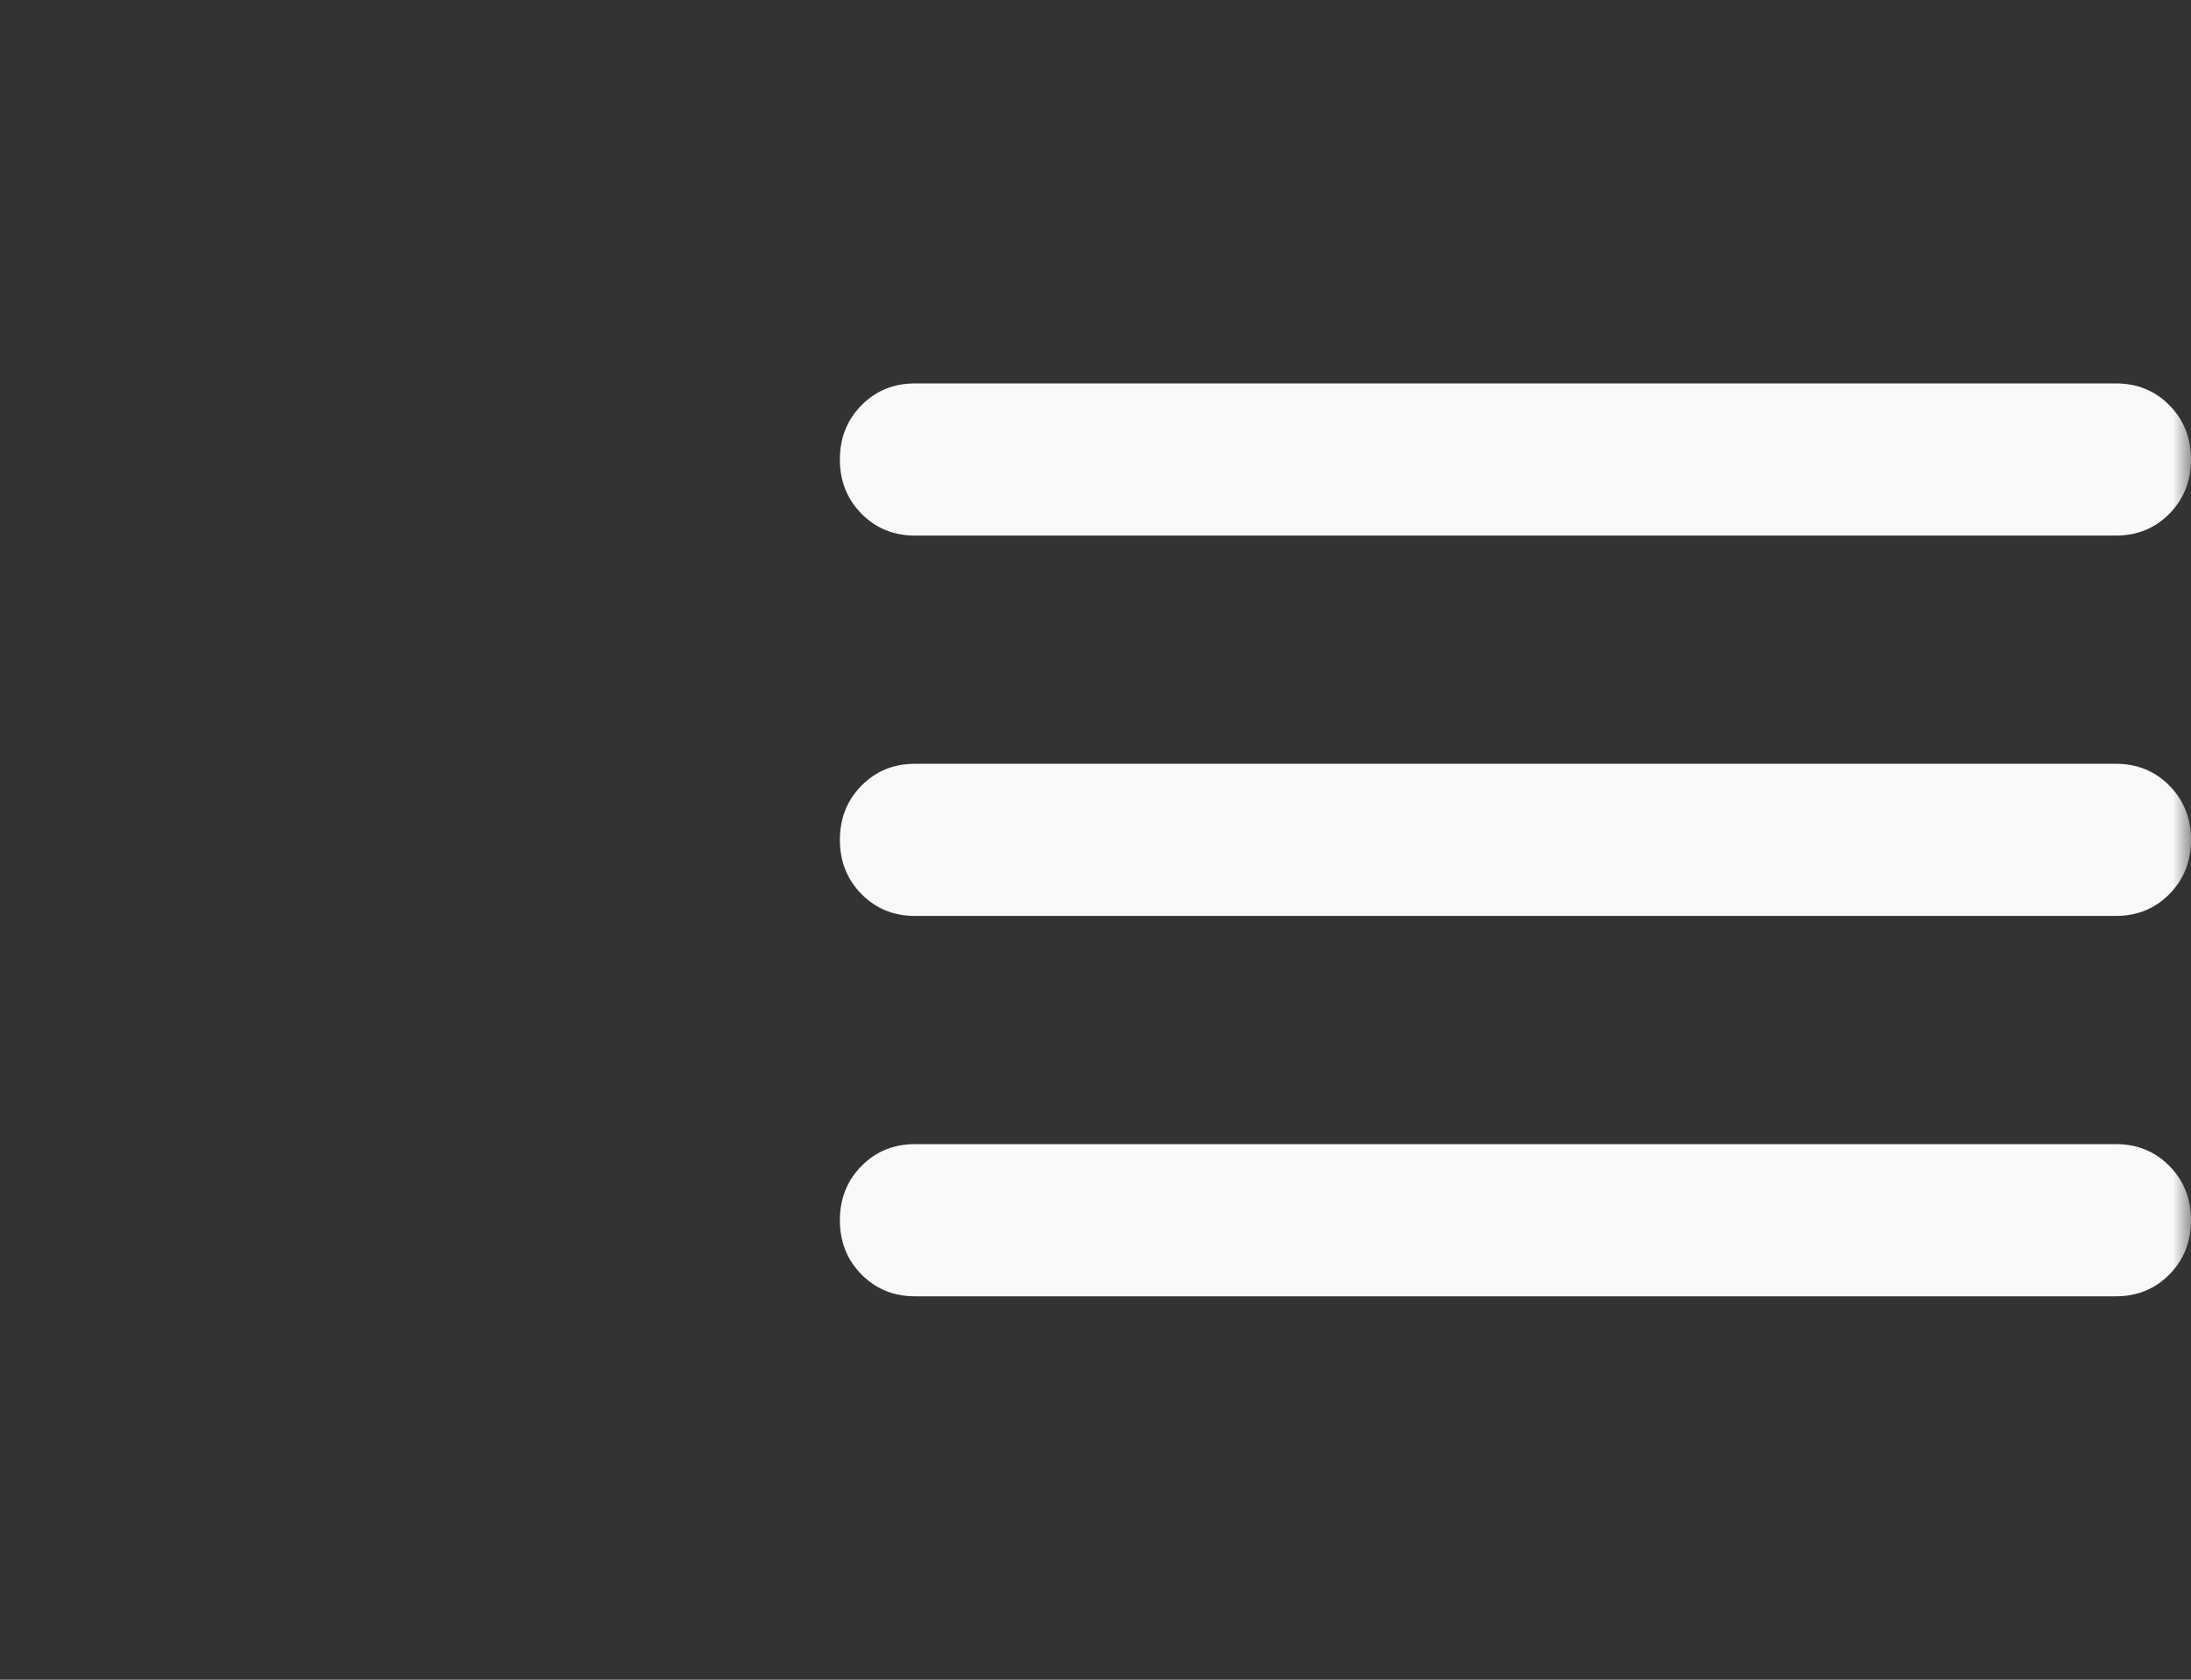 <svg width="60" height="46" viewBox="0 0 60 46" fill="none" xmlns="http://www.w3.org/2000/svg">
<rect x="0" y="0" width="60" height="46" fill="#333333" stroke="none"/>
<mask id="mask0_8_1406" style="mask-type:alpha" maskUnits="userSpaceOnUse" x="0" y="0" width="60" height="46">
<rect y="0.5" width="60" height="45" fill="#D9D9D9"/>
</mask>
<g mask="url(#mask0_8_1406)">
<path d="M25.056 35.5C24.473 35.5 23.985 35.3 23.591 34.901C23.197 34.502 23 34.007 23 33.417C23 32.826 23.197 32.332 23.591 31.932C23.985 31.533 24.473 31.333 25.056 31.333H57.944C58.527 31.333 59.015 31.533 59.409 31.932C59.803 32.332 60 32.826 60 33.417C60 34.007 59.803 34.502 59.409 34.901C59.015 35.3 58.527 35.5 57.944 35.5H25.056ZM25.056 25.083C24.473 25.083 23.985 24.884 23.591 24.484C23.197 24.085 23 23.59 23 23C23 22.41 23.197 21.915 23.591 21.516C23.985 21.116 24.473 20.917 25.056 20.917H57.944C58.527 20.917 59.015 21.116 59.409 21.516C59.803 21.915 60 22.41 60 23C60 23.59 59.803 24.085 59.409 24.484C59.015 24.884 58.527 25.083 57.944 25.083H25.056ZM25.056 14.667C24.473 14.667 23.985 14.467 23.591 14.068C23.197 13.668 23 13.174 23 12.583C23 11.993 23.197 11.498 23.591 11.099C23.985 10.7 24.473 10.5 25.056 10.5H57.944C58.527 10.5 59.015 10.7 59.409 11.099C59.803 11.498 60 11.993 60 12.583C60 13.174 59.803 13.668 59.409 14.068C59.015 14.467 58.527 14.667 57.944 14.667H25.056Z" fill="#F9F9F9"/>
</g>
</svg>
